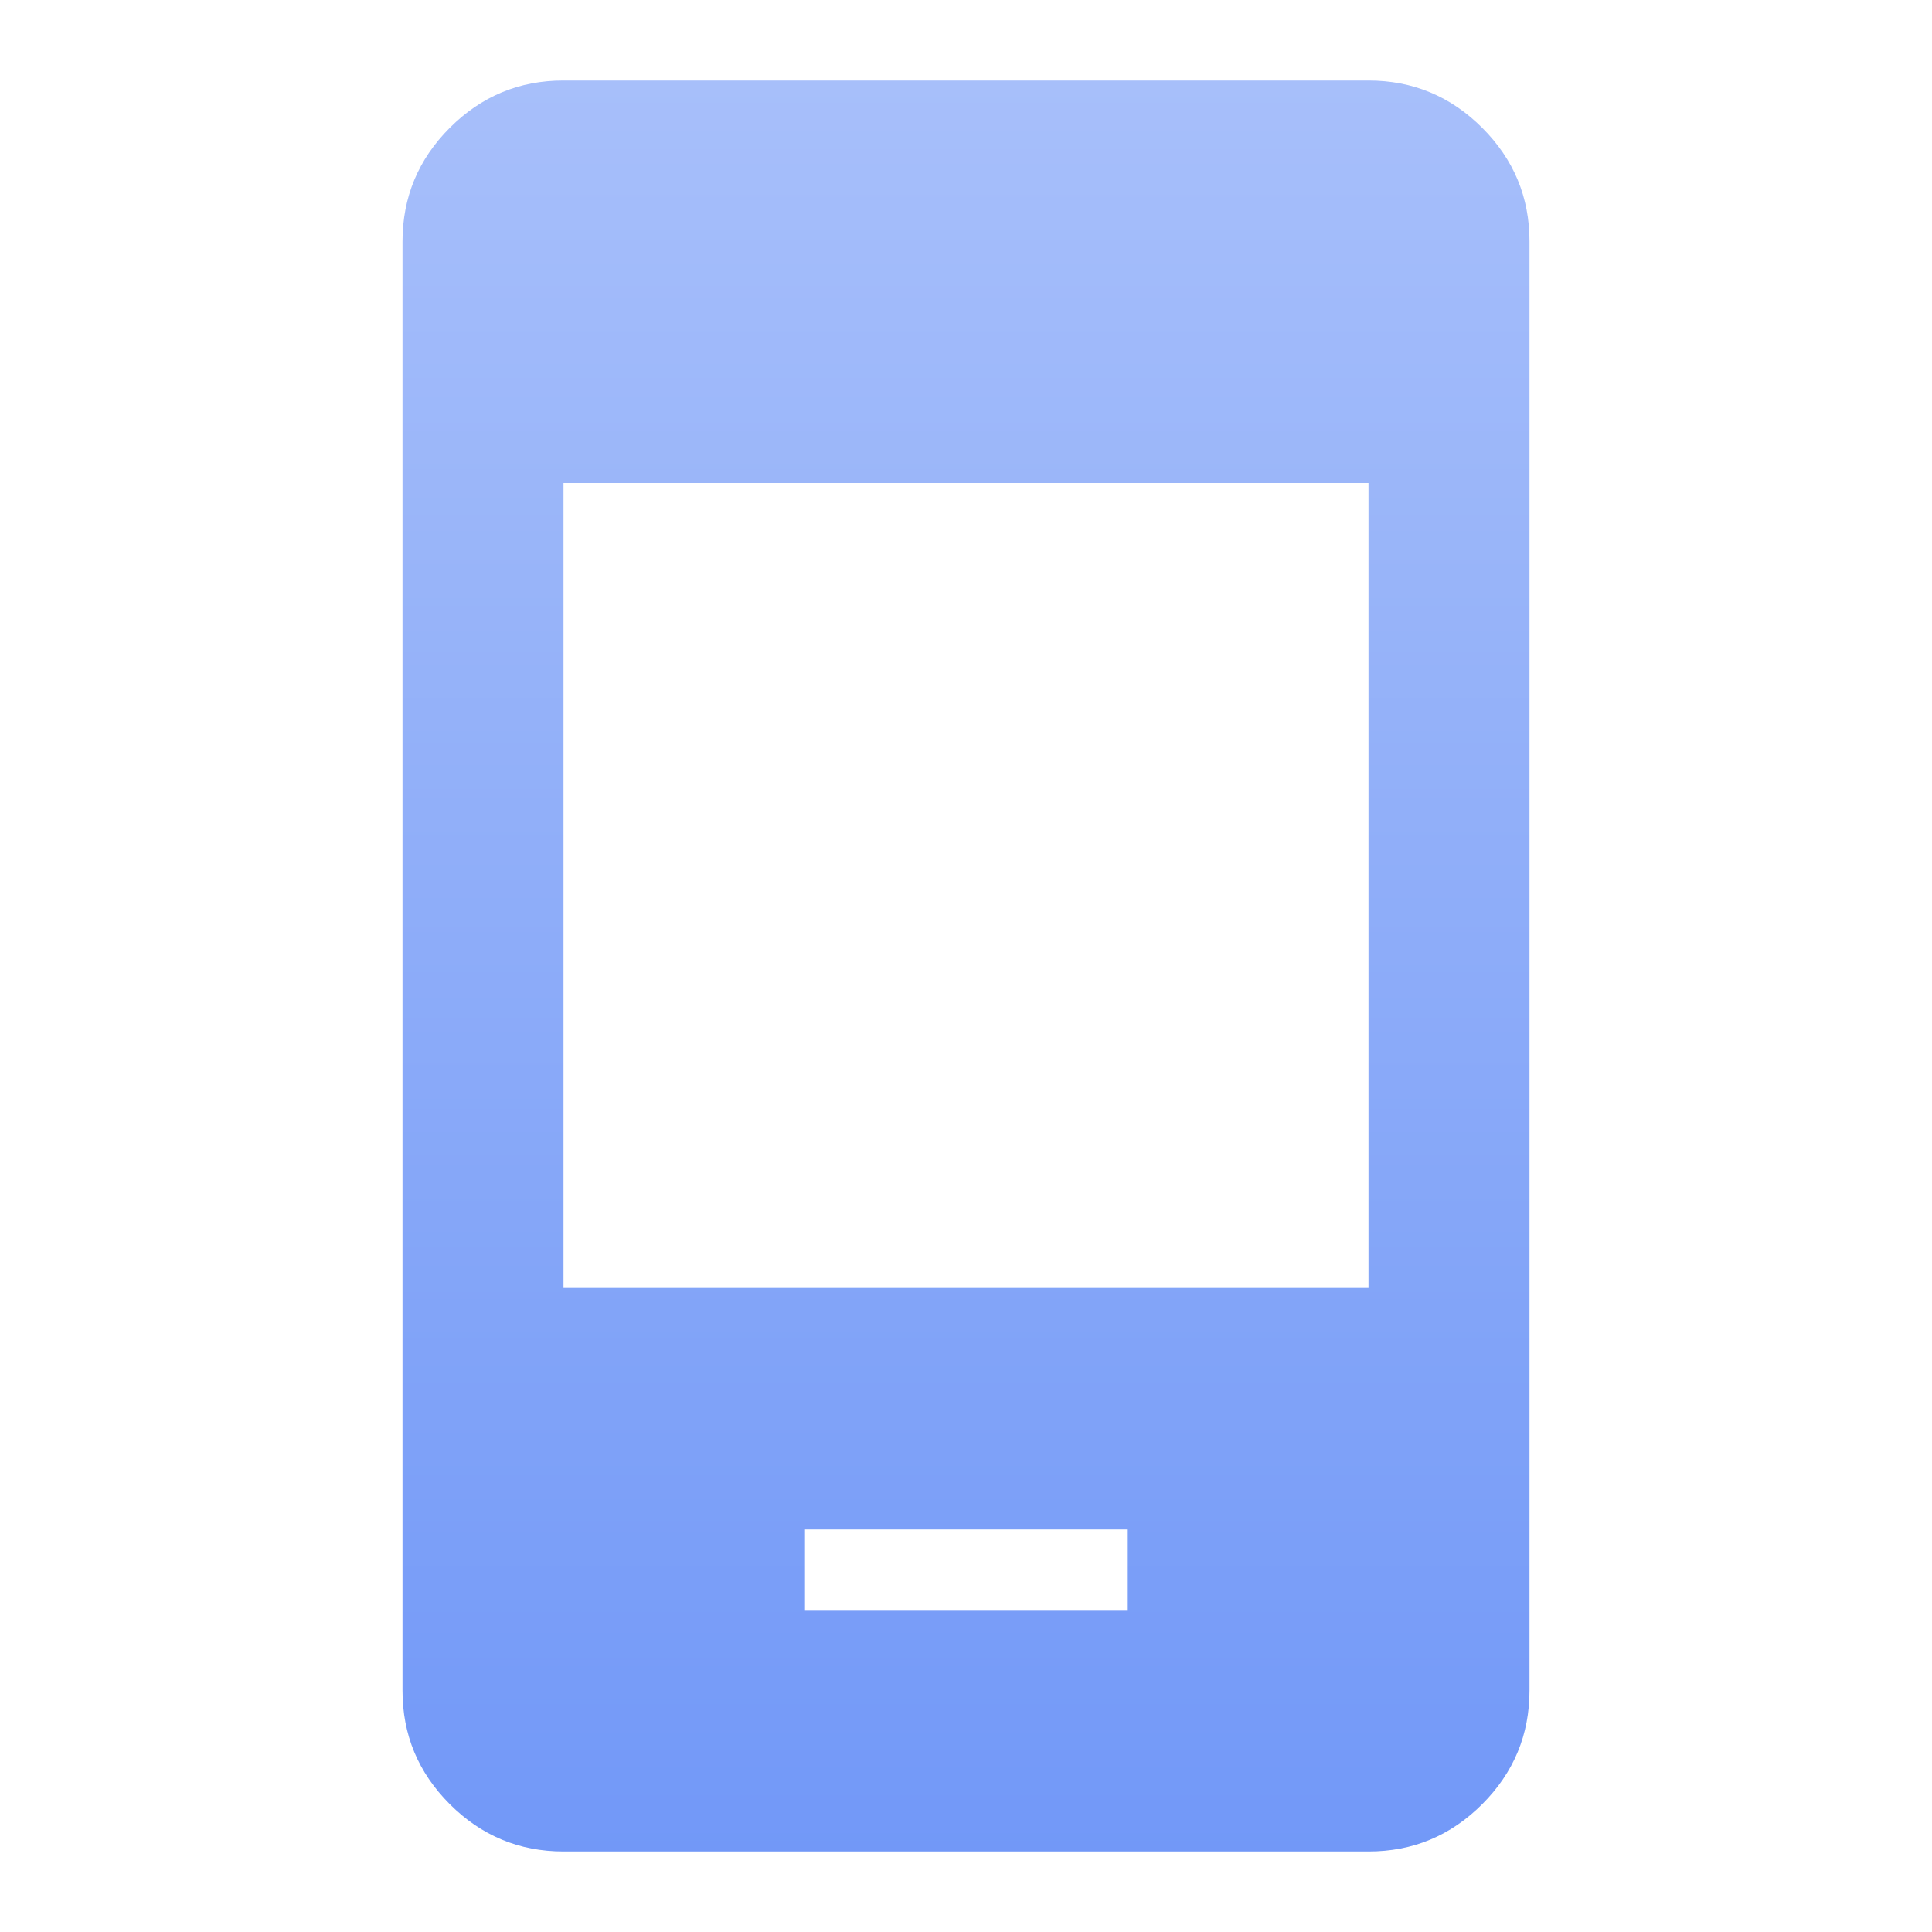 <svg width="48" height="48" viewBox="0 0 48 48" fill="none" xmlns="http://www.w3.org/2000/svg">
<path d="M20 40H28V38H20V40ZM14 46C12.9 46 11.958 45.608 11.174 44.824C10.39 44.04 9.999 43.099 10 42V6C10 4.9 10.392 3.958 11.176 3.174C11.96 2.39 12.901 1.999 14 2H34C35.1 2 36.042 2.392 36.826 3.176C37.61 3.96 38.001 4.901 38 6V42C38 43.1 37.608 44.042 36.824 44.826C36.04 45.61 35.099 46.001 34 46H14ZM14 32H34V12H14V32Z" fill="url(#paint0_linear_160_1328)"/>
<defs>
<linearGradient id="paint0_linear_160_1328" x1="21.583" y1="54.25" x2="21.583" y2="2" gradientUnits="userSpaceOnUse">
<stop stop-color="#6891F7"/>
<stop offset="1" stop-color="#A7BFFA"/>
</linearGradient>
</defs>
</svg>

